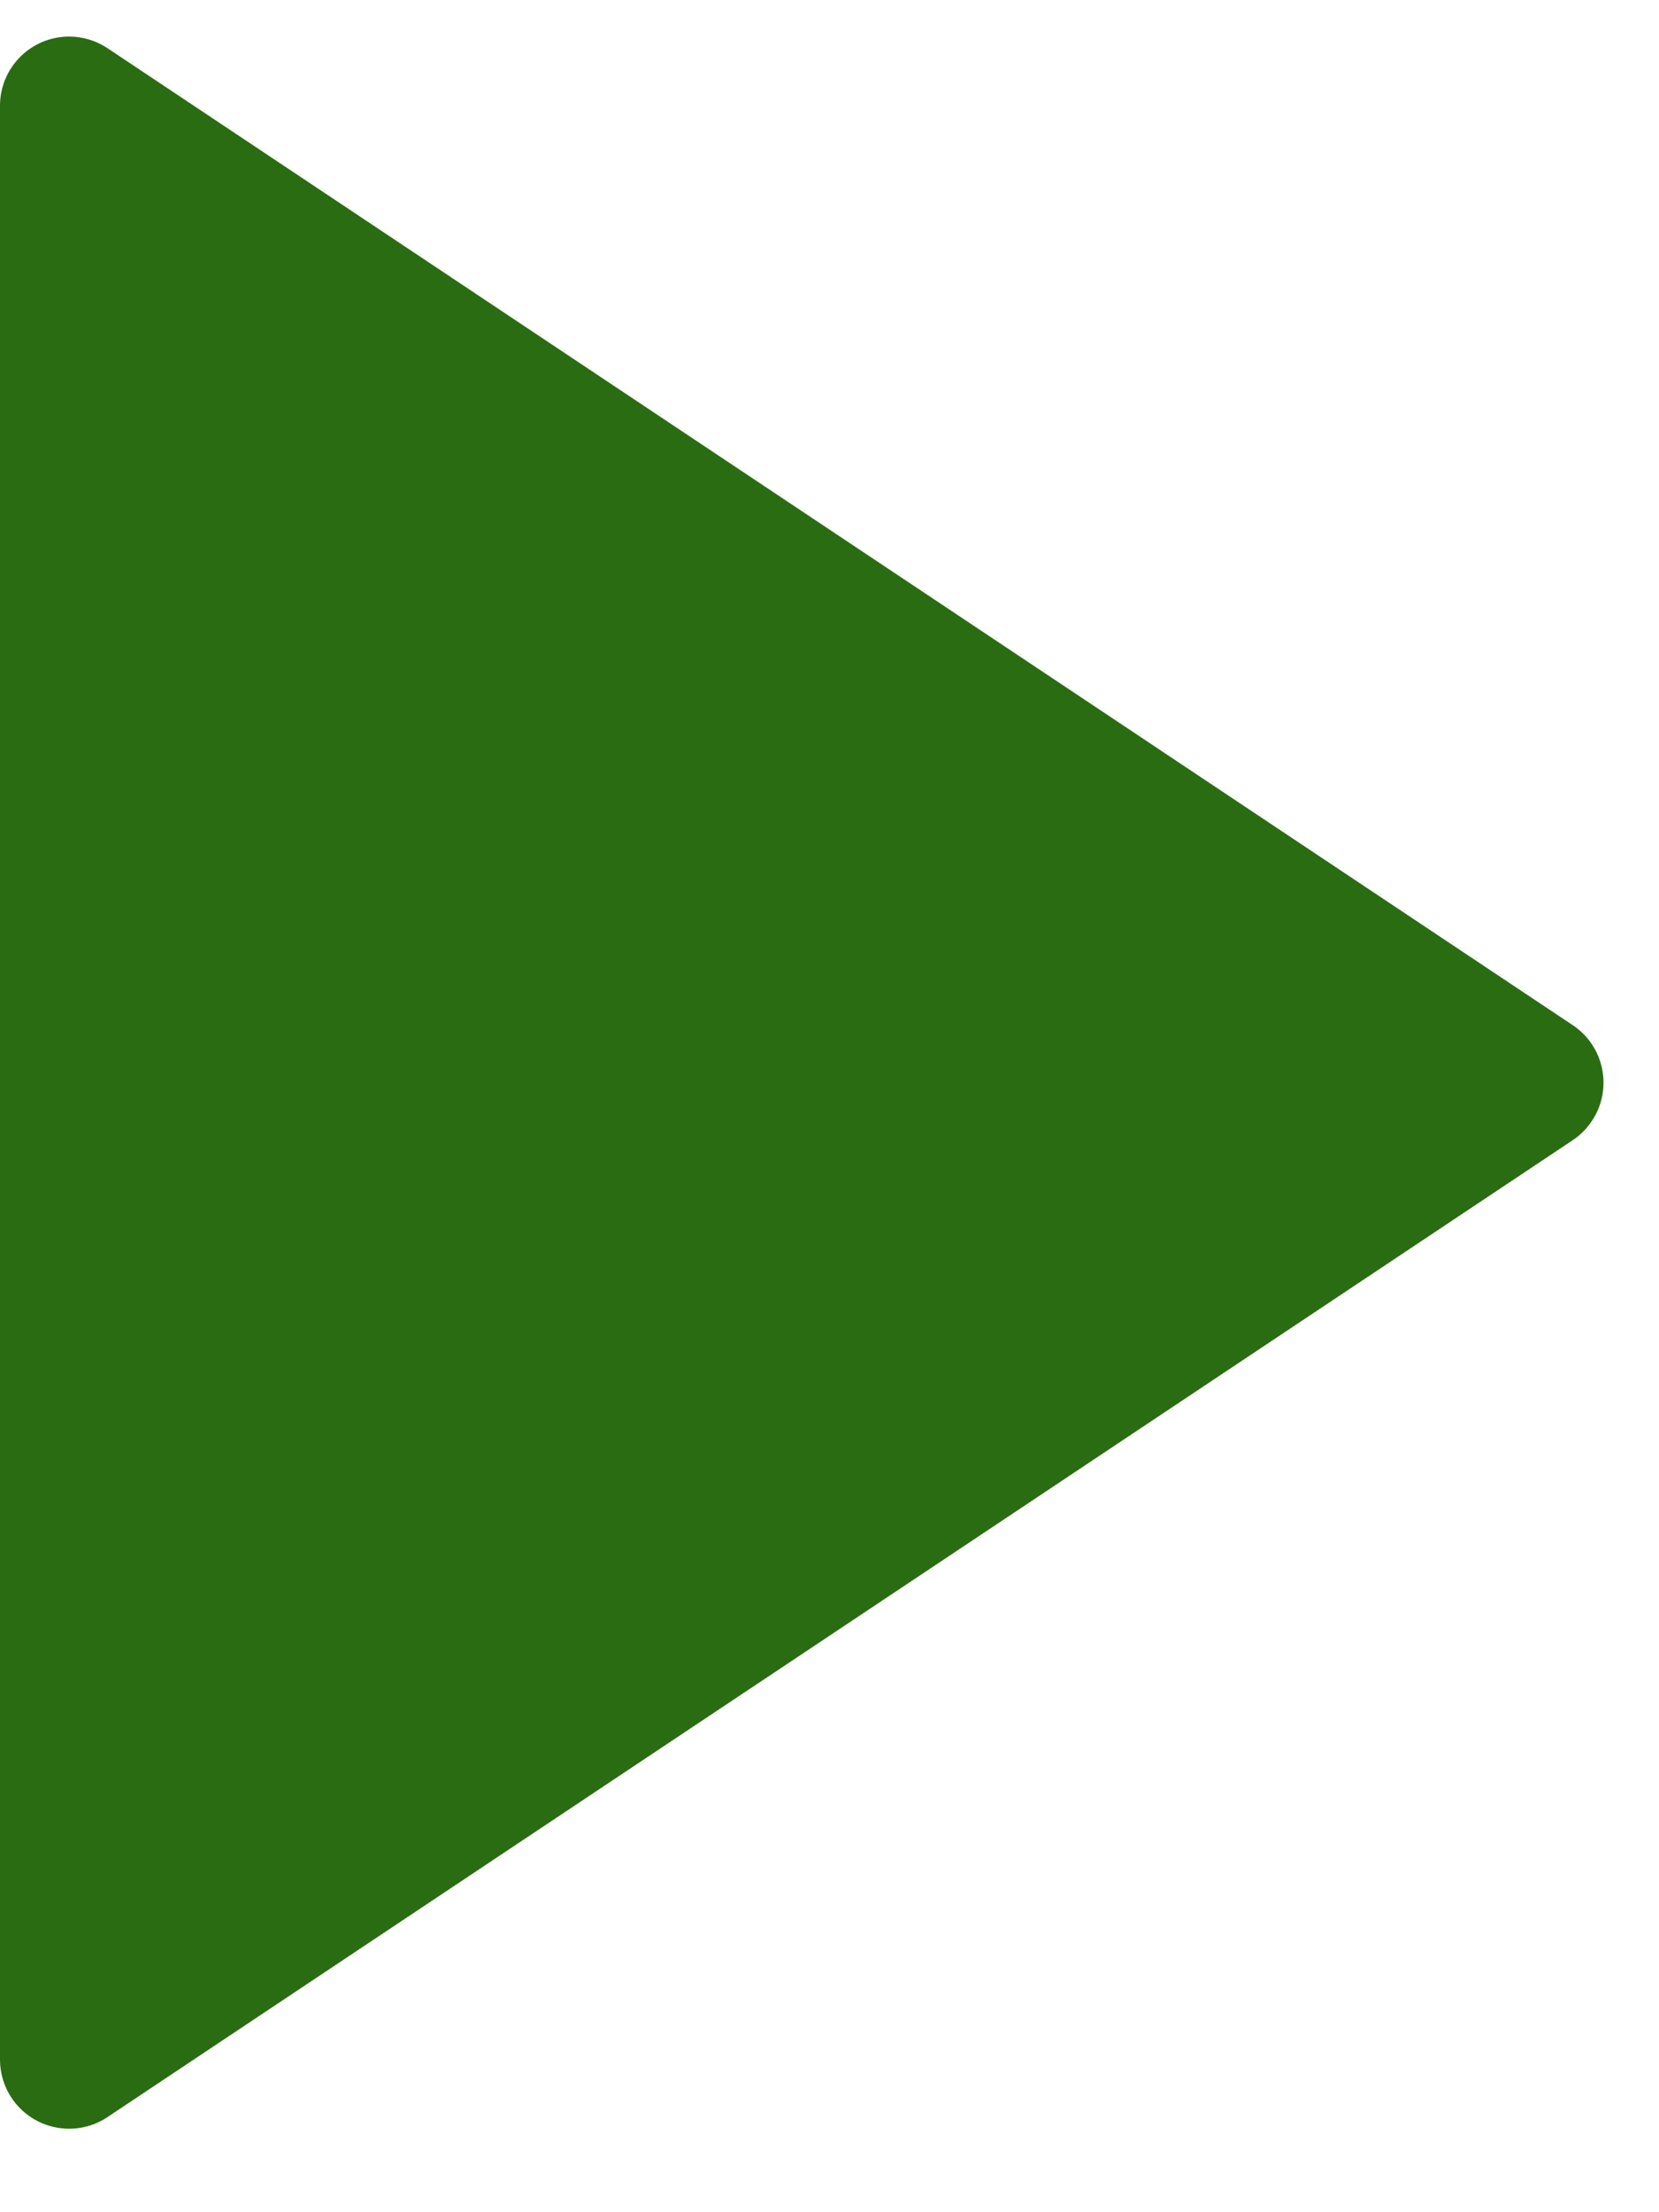 <svg width="24" height="32" viewBox="0 0 24 32" fill="none" xmlns="http://www.w3.org/2000/svg" xmlns:xlink="http://www.w3.org/1999/xlink">
<path d="M22.752,16.493L1.555,30.624C1.095,30.931 0.474,30.806 0.168,30.347C0.058,30.183 0,29.99 0,29.792L0,1.529C0,0.977 0.448,0.529 1,0.529C1.197,0.529 1.39,0.588 1.555,0.697L22.752,14.829C23.211,15.135 23.336,15.756 23.029,16.215C22.956,16.325 22.862,16.42 22.752,16.493Z" fill="#2A6C12"/>
</svg>
